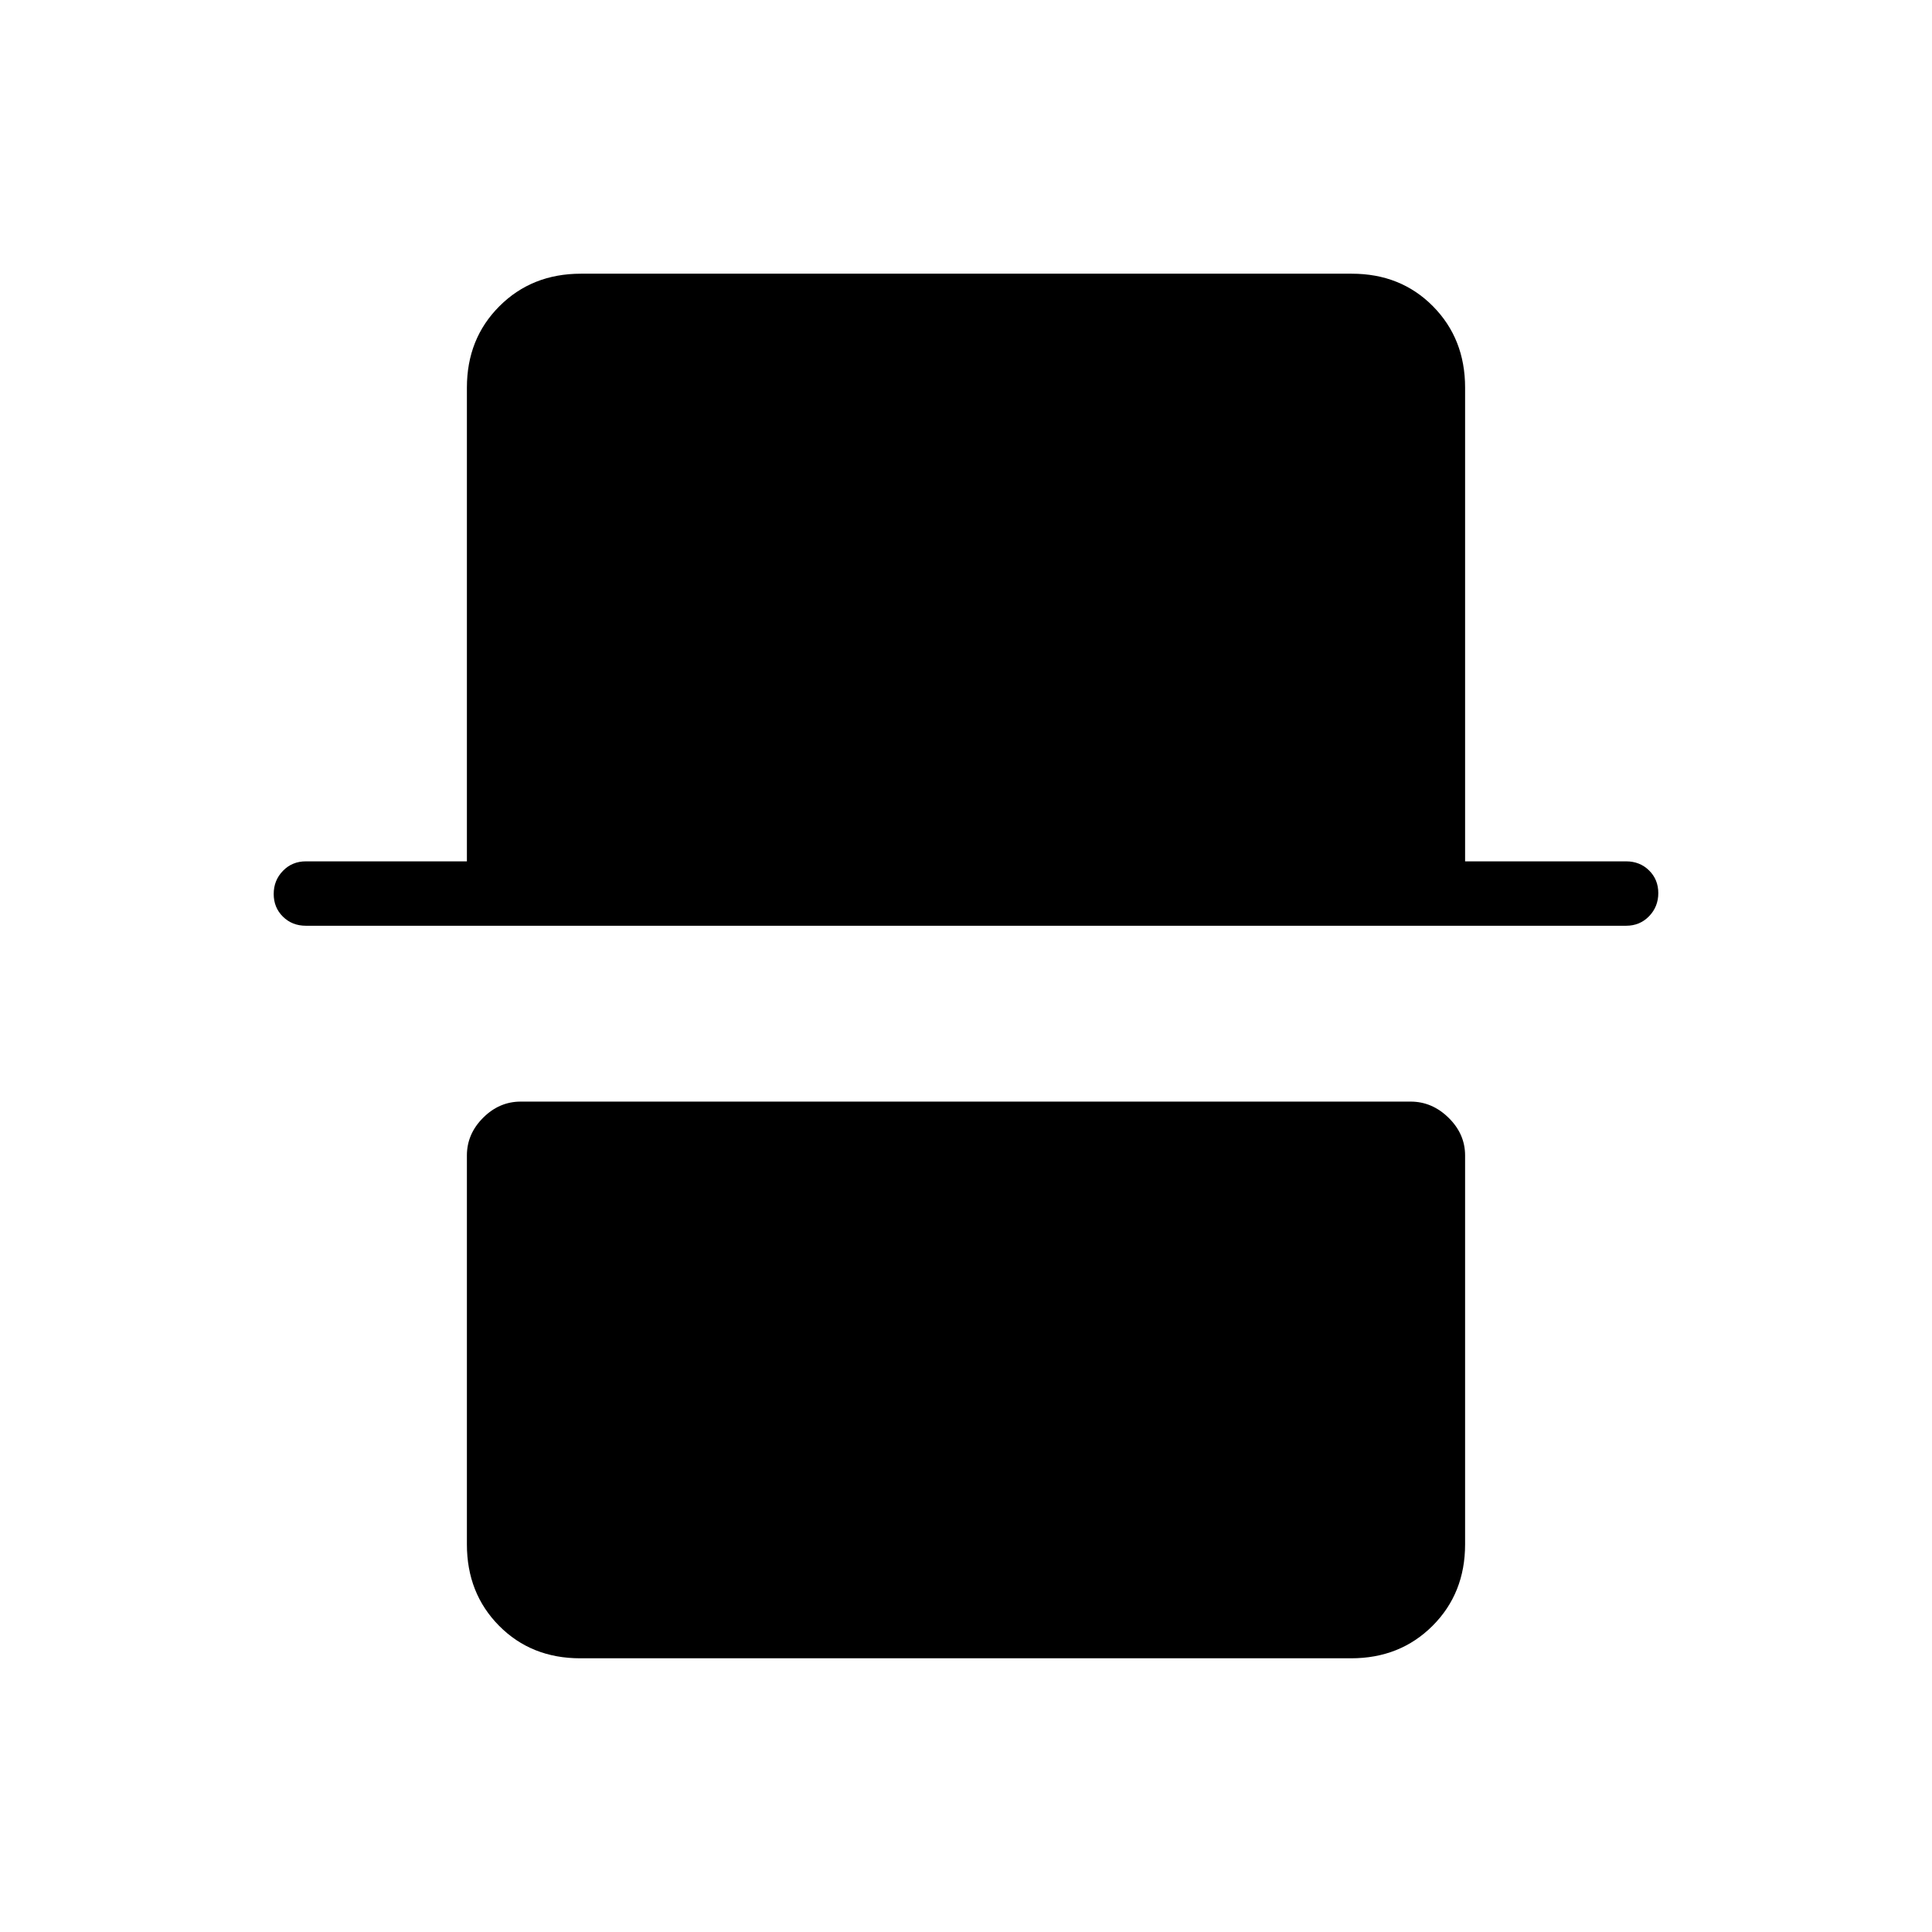 <svg xmlns="http://www.w3.org/2000/svg" height="20" viewBox="0 -960 960 960" width="20"><path d="M288.33-136Q264-136 248-152.15t-16-40.47v-193.23q0-10.68 8.04-18.72 8.03-8.05 18.71-8.05h442.19q10.68 0 18.87 8.05 8.19 8.04 8.19 18.72v193.23q0 24.32-16.16 40.47T671.34-136H288.33ZM152-500q-6.84 0-11.42-4.52T136-515.79q0-6.75 4.58-11.48T152-532h80v-235.38q0-24.32 16.16-40.47t40.5-16.15h383.01Q696-824 712-807.85t16 40.47V-532h80q6.84 0 11.42 4.52t4.58 11.27q0 6.75-4.58 11.48T808-500H152Z"/></svg>